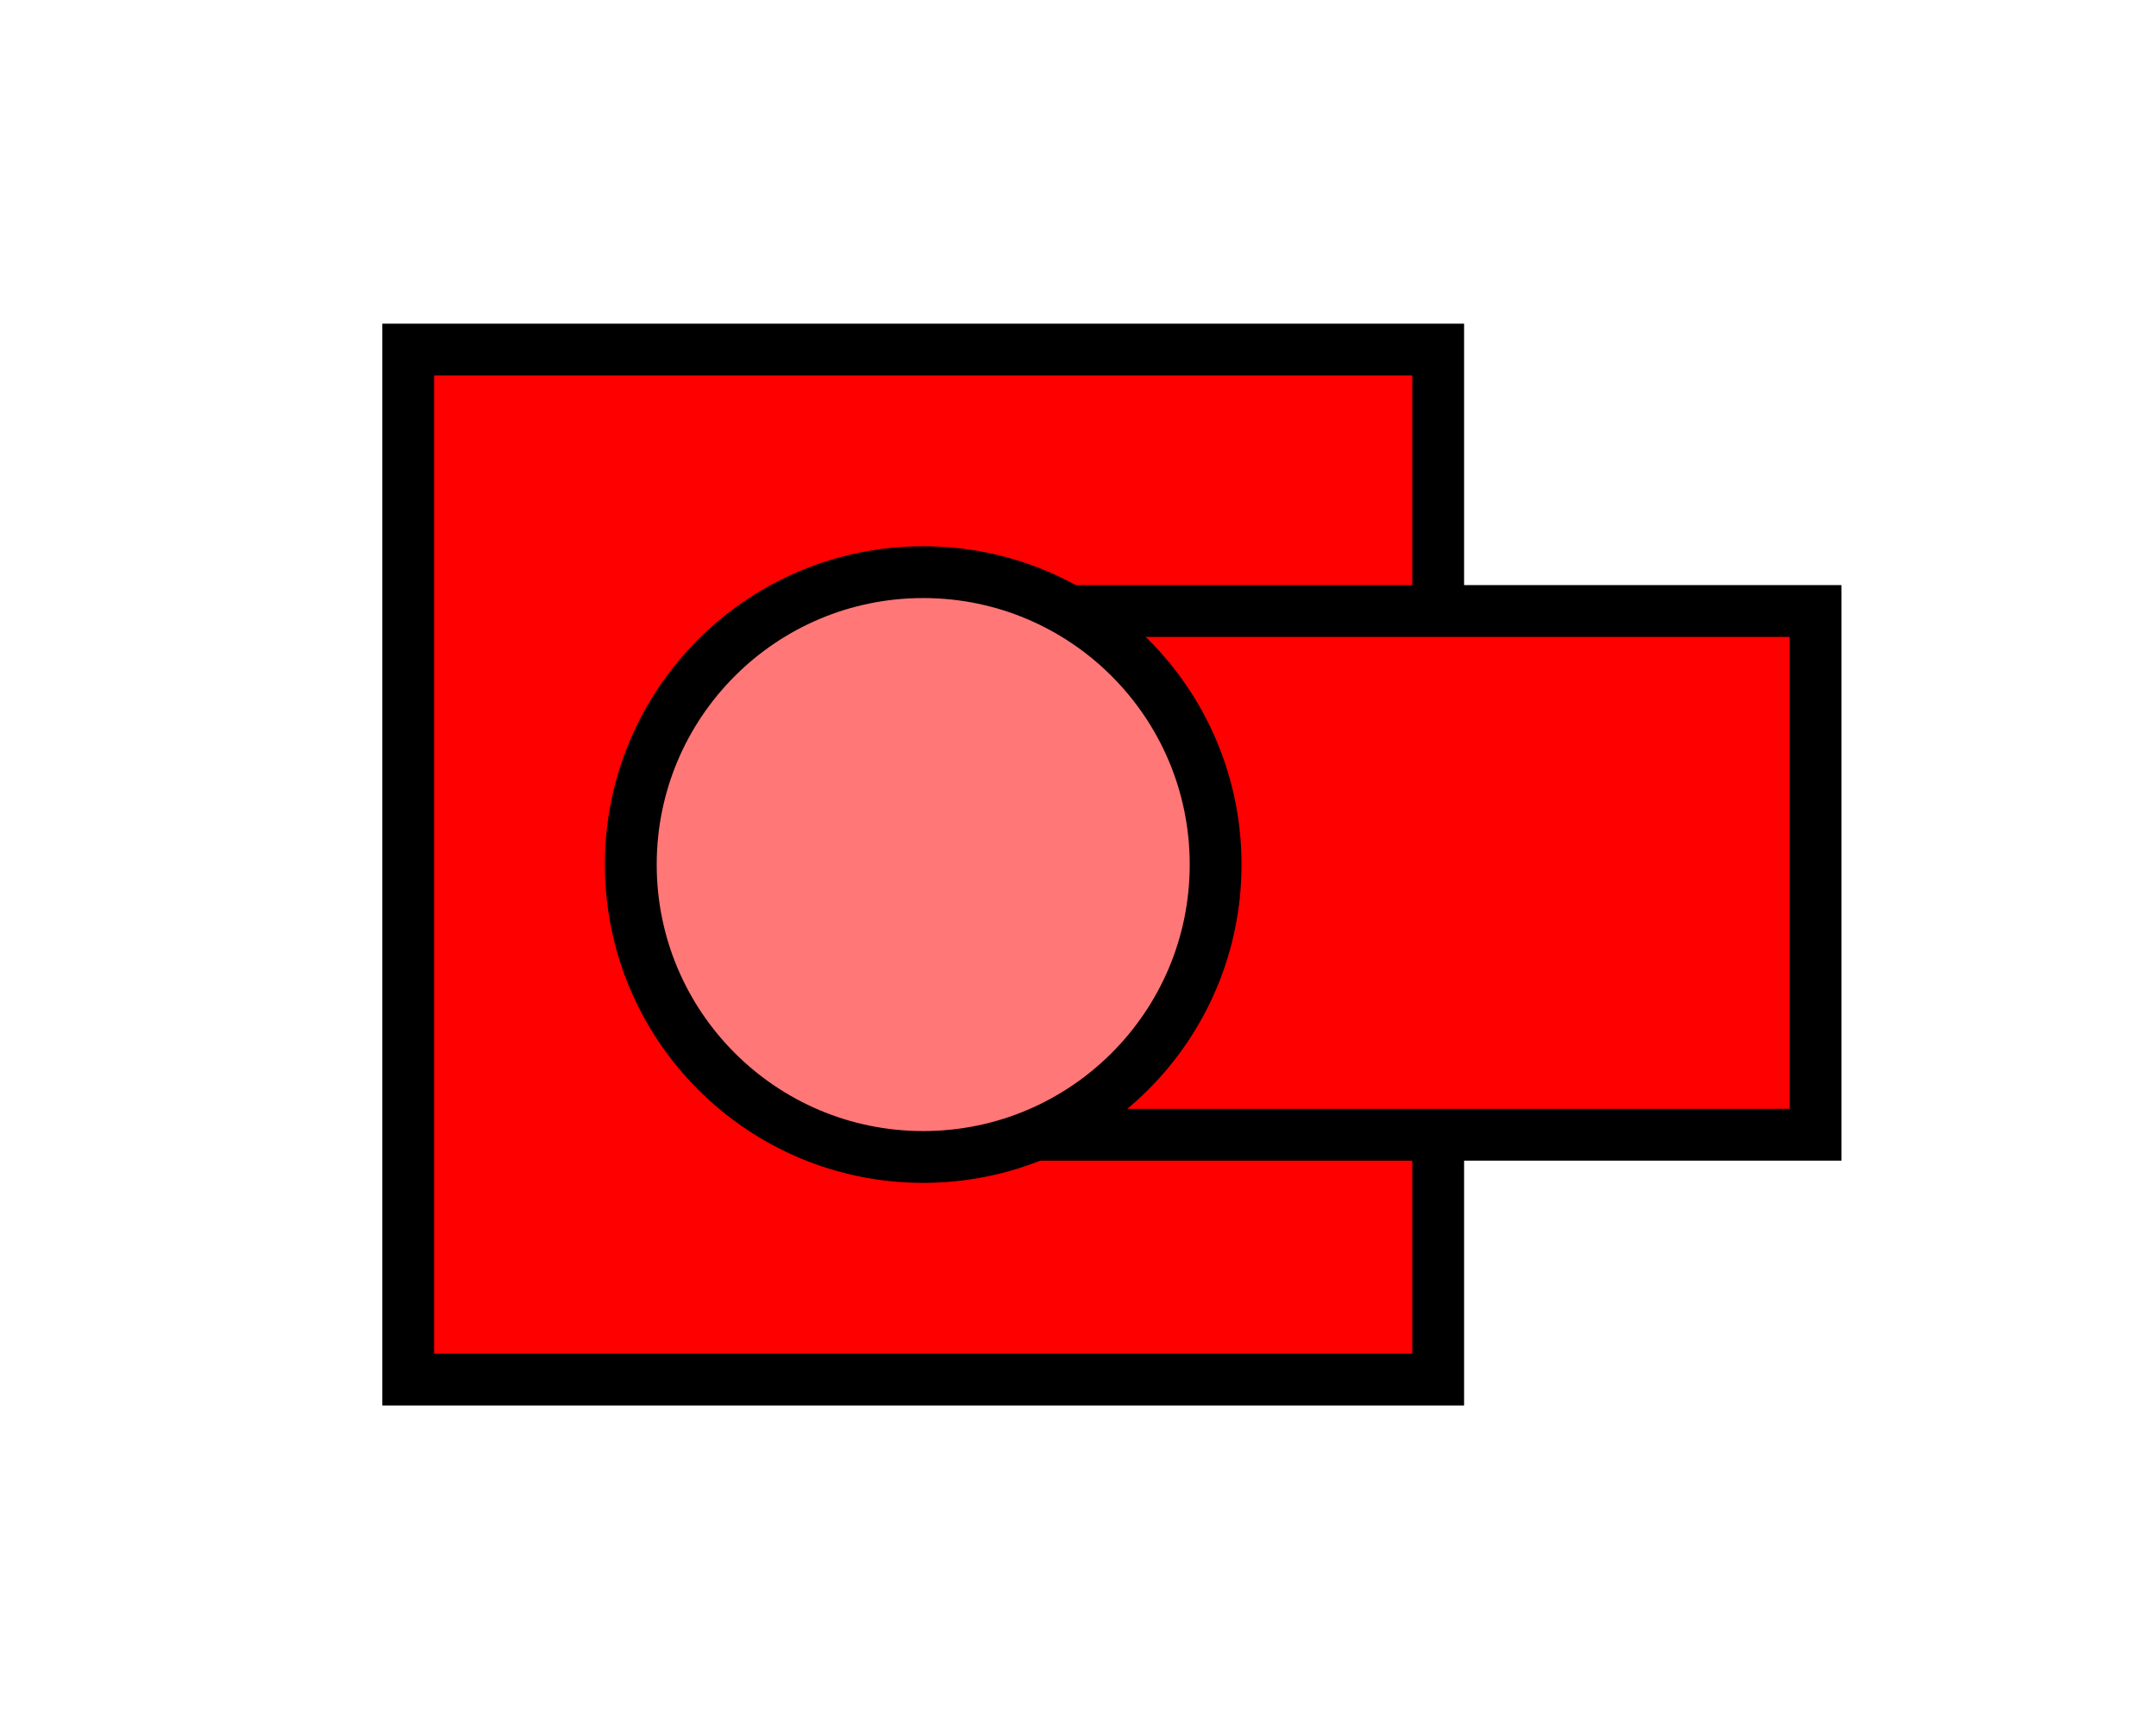 <svg version="1.1" xmlns="http://www.w3.org/2000/svg" xmlns:xlink="http://www.w3.org/1999/xlink" width="83.229" height="66.044" viewBox="0,0,83.229,66.044"><g transform="translate(-204.361,-146.625)"><g data-paper-data="{&quot;isPaintingLayer&quot;:true}" fill-rule="nonzero" stroke-linecap="butt" stroke-linejoin="miter" stroke-miterlimit="10" stroke-dasharray="" stroke-dashoffset="0" style="mix-blend-mode: normal"><path d="M220.119,199.881v-39.761h39.761v39.761z" fill="#ff0000" stroke="#000000" stroke-width="2"/><path d="M239.068,190.43v-20.218h35.381v20.218z" fill="#ff0000" stroke="#000000" stroke-width="2"/><path d="M228.712,180c0,-6.234 5.054,-11.288 11.288,-11.288c6.234,0 11.288,5.054 11.288,11.288c0,6.234 -5.054,11.288 -11.288,11.288c-6.234,0 -11.288,-5.054 -11.288,-11.288z" fill="#ff7777" stroke="#000000" stroke-width="2"/><path d="M204.361,212.669v-66.044h83.229v66.044z" fill="none" stroke="none" stroke-width="0"/></g></g></svg>
